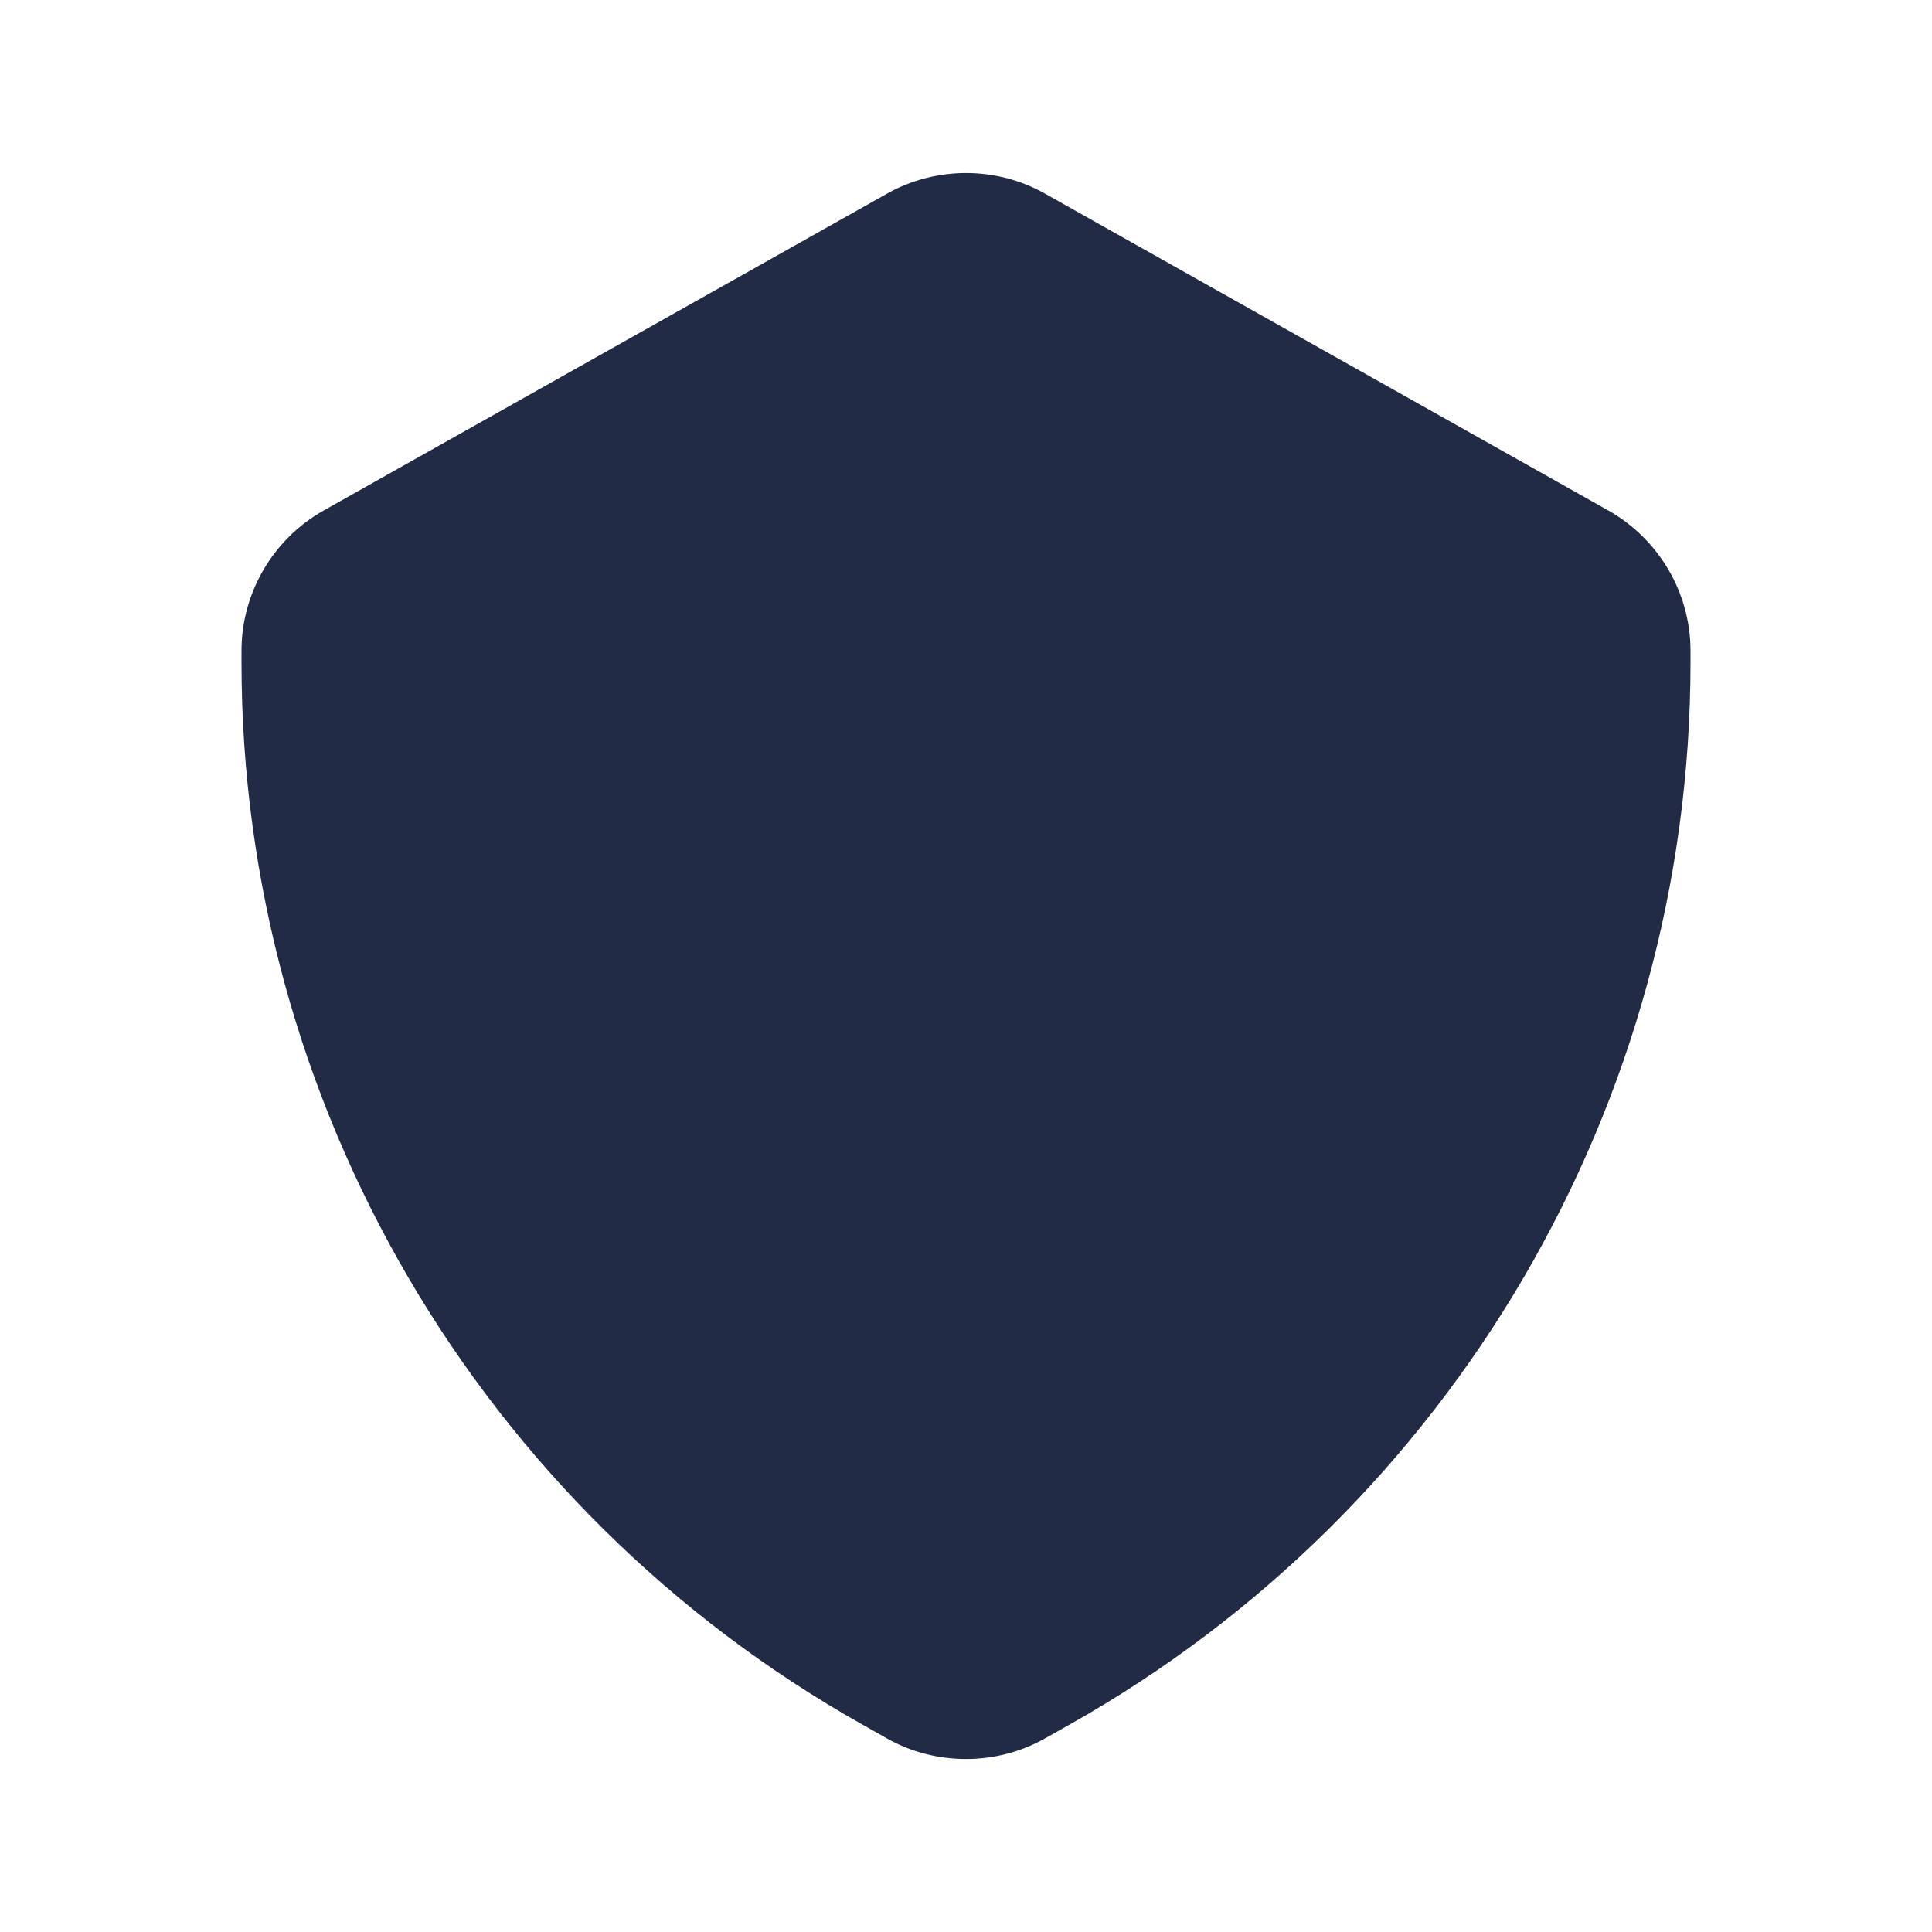 <svg width="24" height="24" viewBox="0 0 24 24" fill="none" xmlns="http://www.w3.org/2000/svg">
<g id="27) Icon/shield-fill">
<path id="&#240;&#159;&#142;&#168; Icon &#208;&#161;olor" fill-rule="evenodd" clip-rule="evenodd" d="M12 21.851C11.661 21.851 11.322 21.767 11.021 21.597L10.718 21.426C5.957 18.748 3 13.692 3 8.23V8.085C3 7.366 3.39 6.698 4.018 6.343L11.02 2.405C11.625 2.065 12.376 2.064 12.979 2.404L19.98 6.342C20.61 6.698 21 7.366 21 8.085V8.23C21 13.692 18.043 18.748 13.282 21.426L12.98 21.596C12.678 21.766 12.339 21.851 12 21.851" fill="#222B45"/>
<mask id="mask0_0_61033" style="mask-type:alpha" maskUnits="userSpaceOnUse" x="3" y="2" width="18" height="20">
<path id="&#240;&#159;&#142;&#168; Icon &#208;&#161;olor_2" fill-rule="evenodd" clip-rule="evenodd" d="M12 21.851C11.661 21.851 11.322 21.767 11.021 21.597L10.718 21.426C5.957 18.748 3 13.692 3 8.23V8.085C3 7.366 3.39 6.698 4.018 6.343L11.02 2.405C11.625 2.065 12.376 2.064 12.979 2.404L19.98 6.342C20.61 6.698 21 7.366 21 8.085V8.23C21 13.692 18.043 18.748 13.282 21.426L12.98 21.596C12.678 21.766 12.339 21.851 12 21.851" fill="white"/>
</mask>
<g mask="url(#mask0_0_61033)">
</g>
</g>
</svg>
